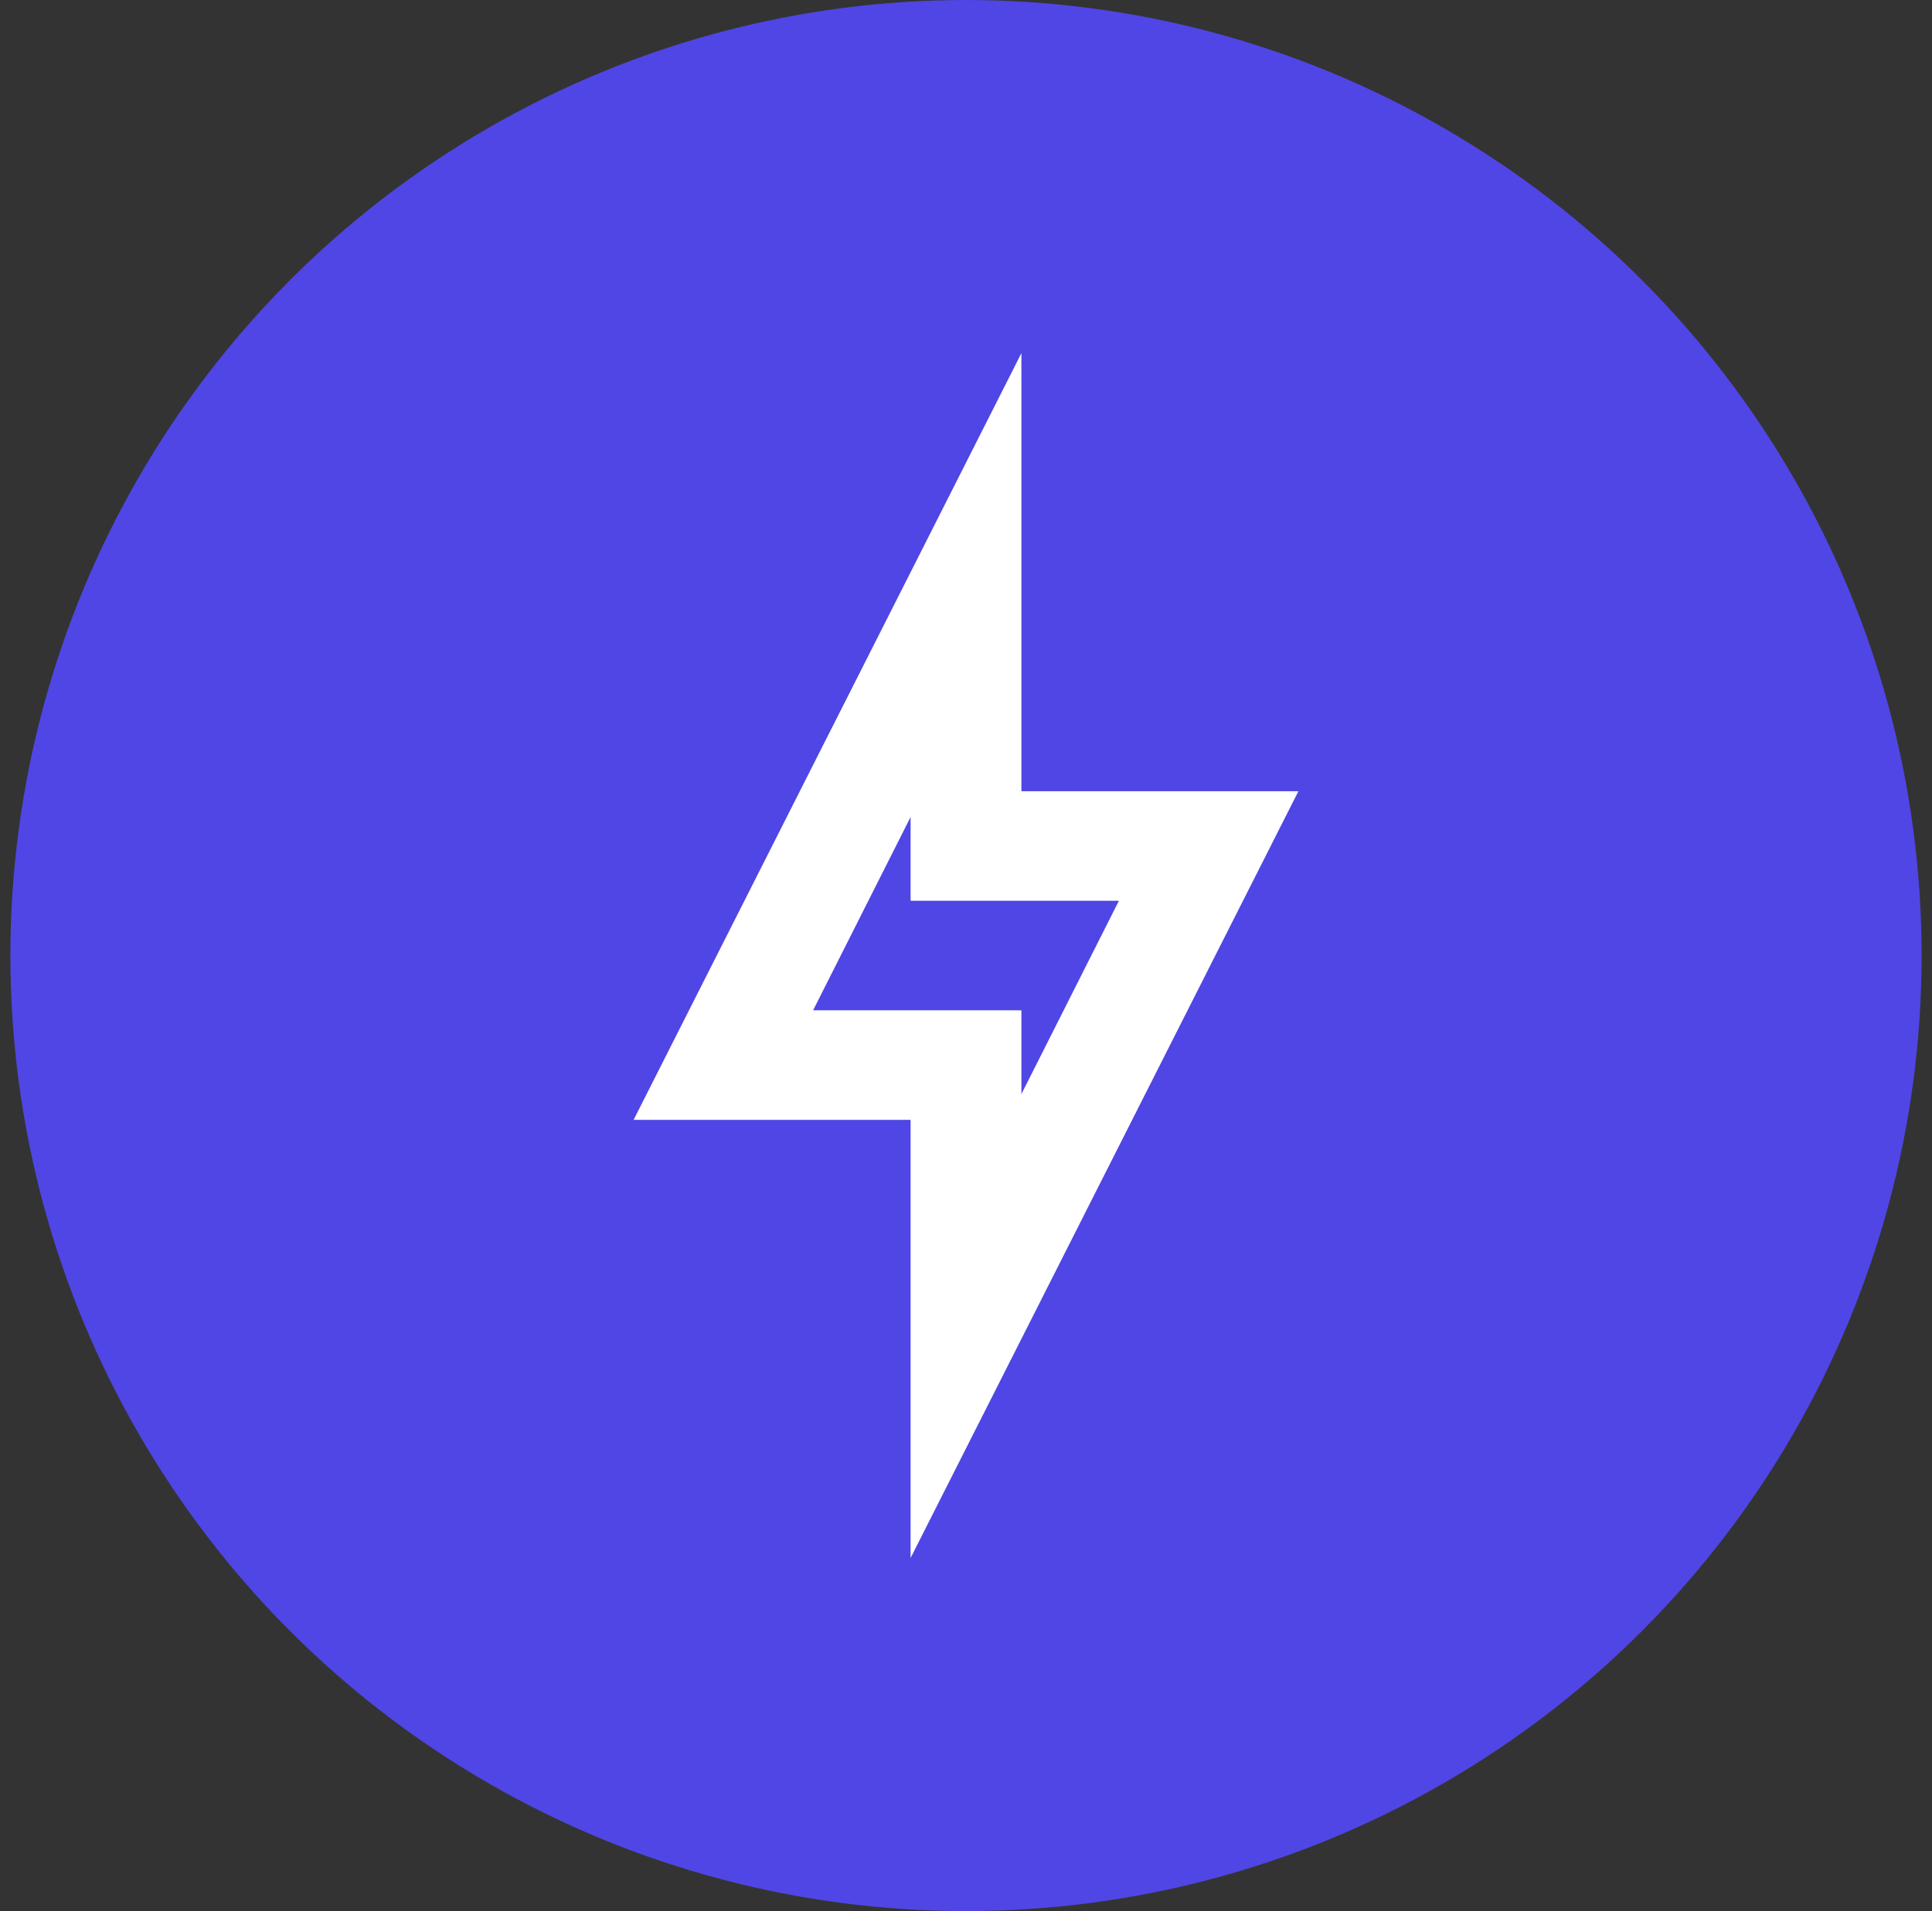 <svg width="93" height="92" viewBox="0 0 93 92" fill="none" xmlns="http://www.w3.org/2000/svg">
<rect x="0" y="0" width="93" height="92" fill="#333333" stroke="none"/>
<circle cx="46.5" cy="46" r="46" fill="#4F46E5"/>
<path d="M43.833 39.33V43.364H53.86L49.167 52.67V48.636H39.14L43.833 39.33ZM49.167 17L30.5 53.909H43.833V75L62.5 38.091H49.167V17Z" fill="white"/>
</svg>
